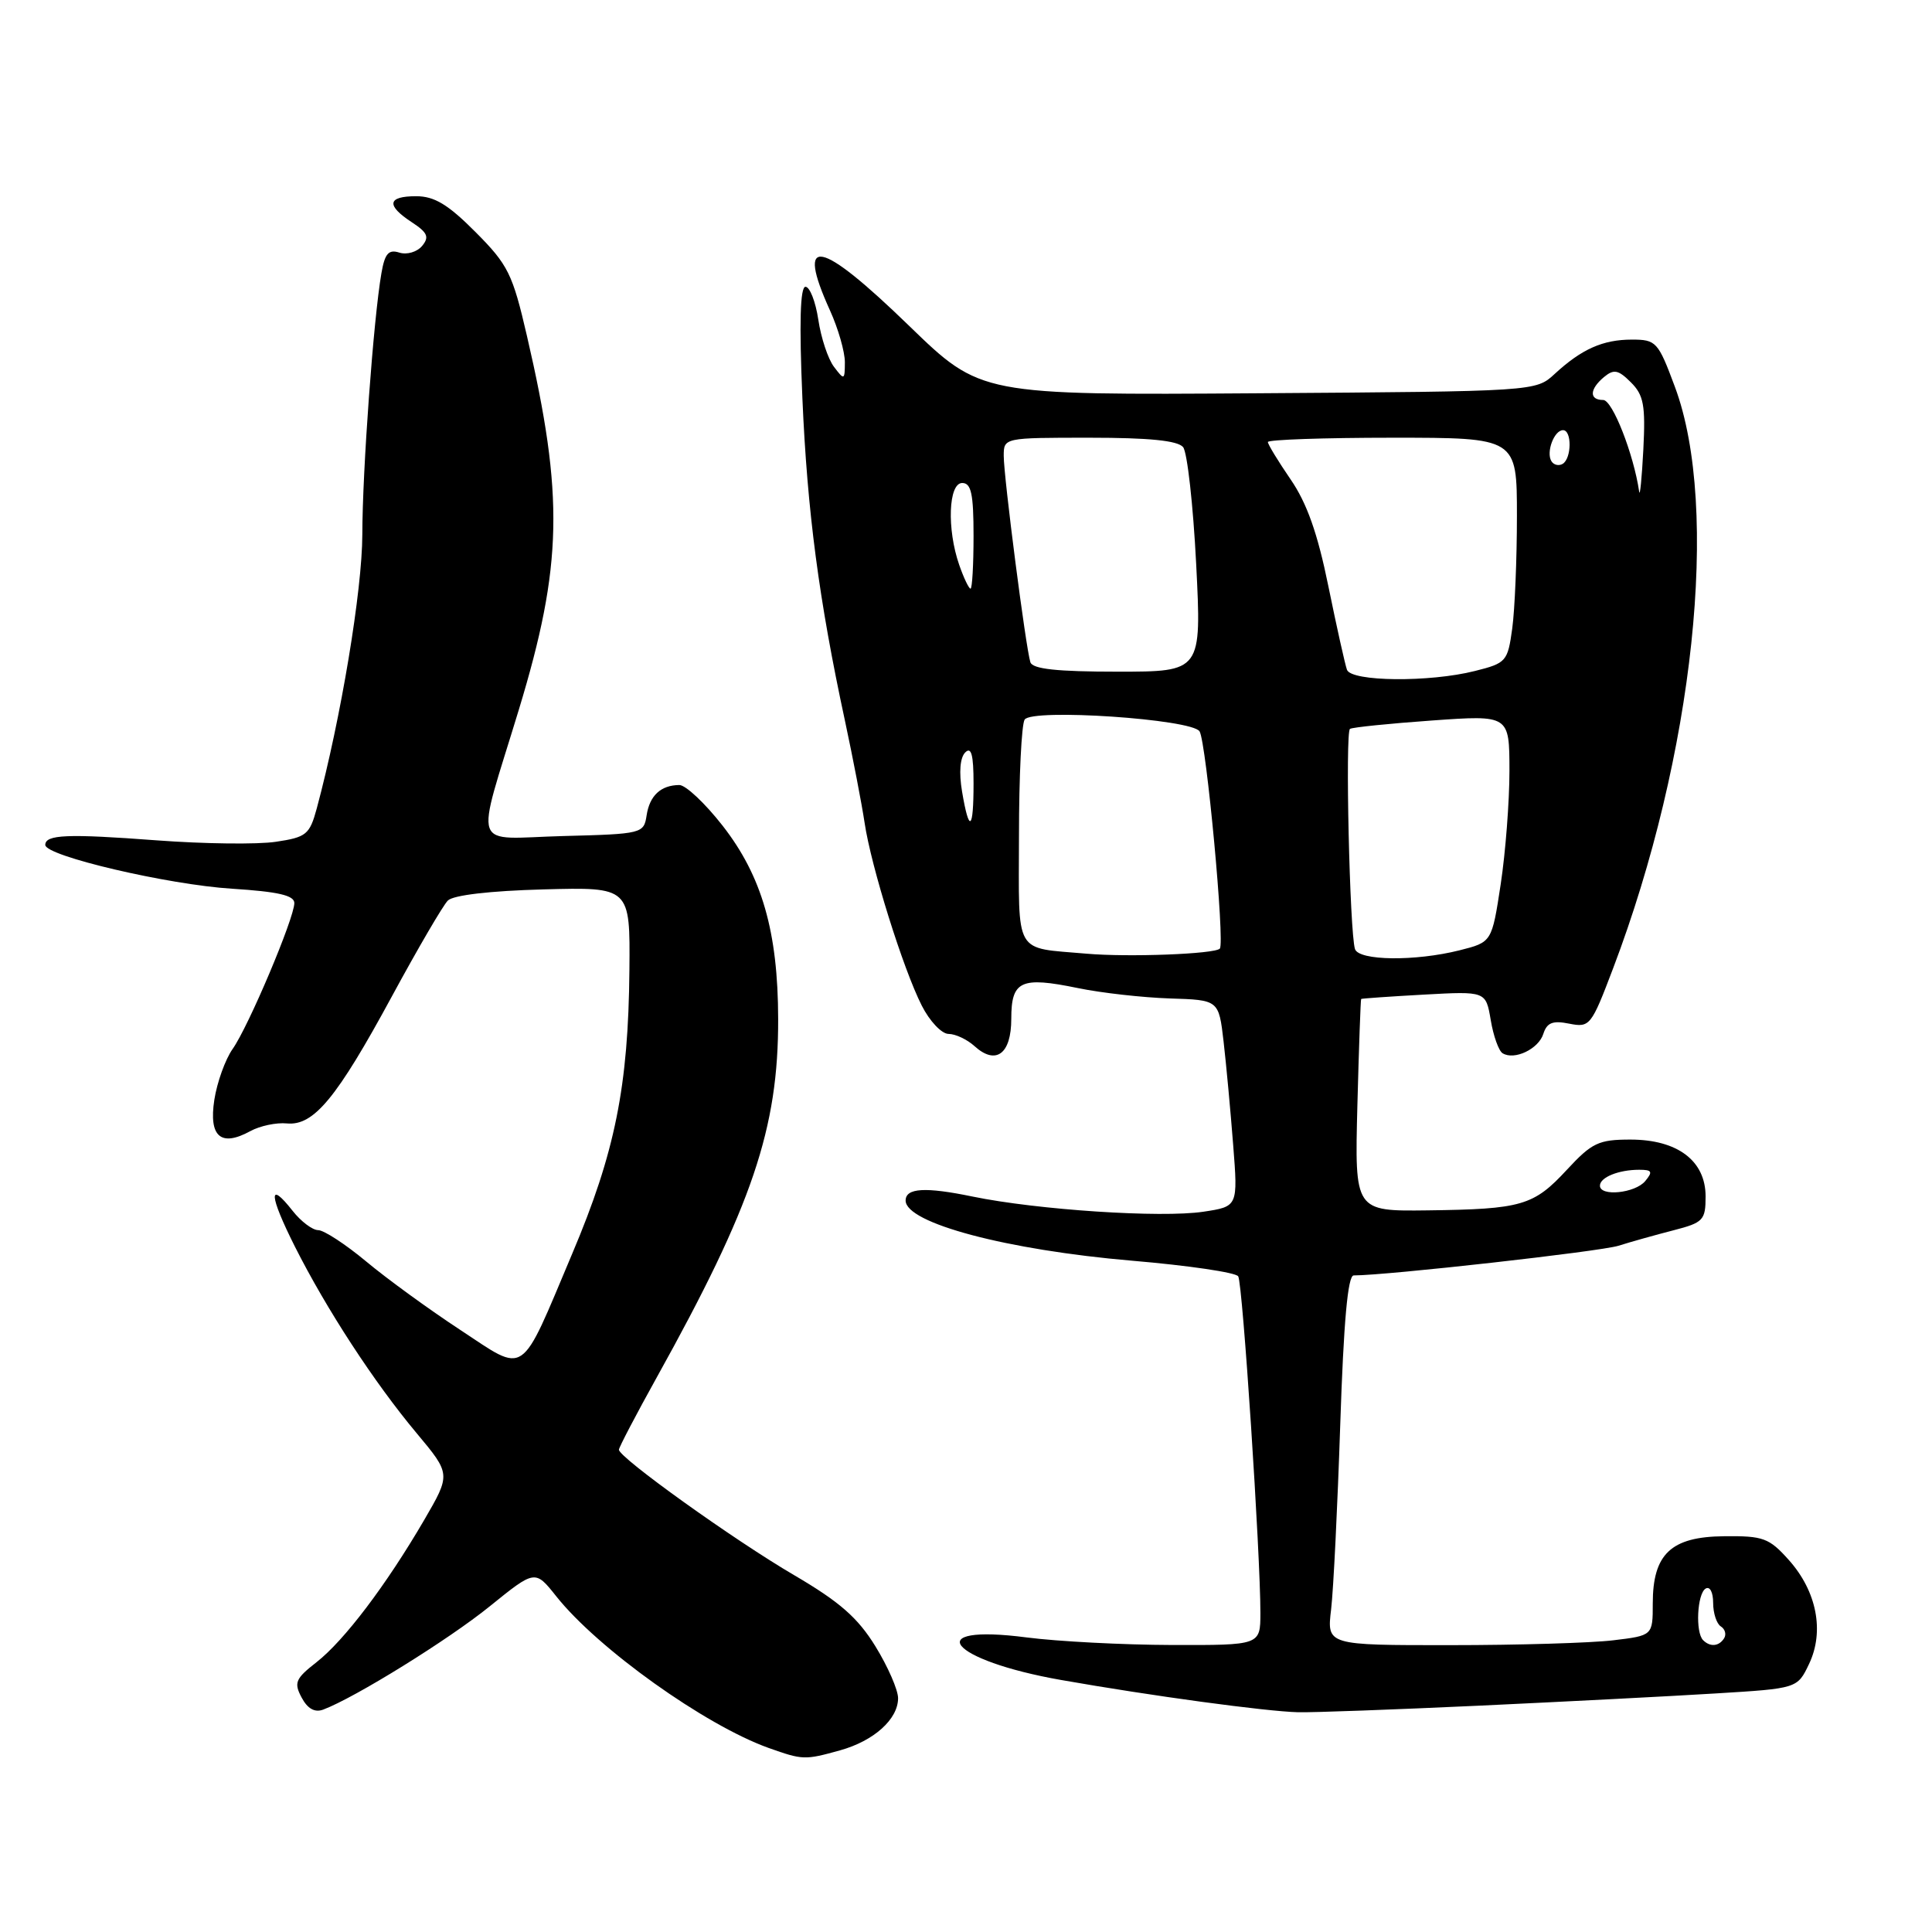<?xml version="1.0" encoding="UTF-8" standalone="no"?>
<!DOCTYPE svg PUBLIC "-//W3C//DTD SVG 1.1//EN" "http://www.w3.org/Graphics/SVG/1.1/DTD/svg11.dtd" >
<svg xmlns="http://www.w3.org/2000/svg" xmlns:xlink="http://www.w3.org/1999/xlink" version="1.1" viewBox="0 0 256 256">
 <g >
 <path fill="currentColor"
d=" M 111.31 231.93 C 115.80 230.68 119.00 227.80 119.00 225.02 C 119.00 223.92 117.65 220.83 116.00 218.15 C 113.66 214.35 111.27 212.26 105.25 208.73 C 97.21 204.03 81.99 193.12 82.01 192.09 C 82.02 191.77 84.28 187.45 87.03 182.50 C 99.70 159.71 103.15 149.52 103.11 135.00 C 103.09 123.47 100.96 116.08 95.75 109.41 C 93.43 106.44 90.85 104.01 90.01 104.02 C 87.56 104.04 86.08 105.42 85.68 108.04 C 85.31 110.45 85.11 110.51 74.62 110.78 C 62.23 111.11 62.94 113.15 68.76 94.00 C 74.55 74.91 74.75 65.75 69.82 44.50 C 67.92 36.28 67.33 35.09 63.01 30.75 C 59.37 27.09 57.56 26.00 55.14 26.00 C 51.33 26.00 51.13 27.20 54.57 29.45 C 56.66 30.82 56.91 31.41 55.93 32.59 C 55.26 33.39 53.91 33.79 52.91 33.47 C 51.49 33.02 50.99 33.59 50.54 36.20 C 49.49 42.23 48.02 62.38 48.01 70.81 C 48.00 78.21 45.17 95.23 41.97 107.13 C 41.03 110.58 40.60 110.94 36.56 111.54 C 34.14 111.91 27.03 111.82 20.76 111.35 C 8.92 110.46 6.00 110.58 6.00 111.96 C 6.00 113.42 22.26 117.23 30.75 117.76 C 36.85 118.15 39.00 118.64 39.00 119.66 C 39.00 121.65 32.92 136.04 30.82 139.00 C 29.85 140.38 28.76 143.41 28.40 145.73 C 27.65 150.62 29.26 152.02 33.17 149.88 C 34.45 149.18 36.63 148.72 38.01 148.86 C 41.57 149.20 44.61 145.53 51.94 132.00 C 55.37 125.67 58.70 119.97 59.34 119.33 C 60.05 118.61 64.94 118.04 72.00 117.85 C 83.50 117.54 83.50 117.54 83.40 128.52 C 83.26 143.95 81.51 152.68 75.83 166.10 C 68.80 182.76 69.85 182.05 60.97 176.21 C 56.86 173.51 51.26 169.44 48.52 167.15 C 45.78 164.87 42.92 163.00 42.16 163.00 C 41.41 163.00 39.88 161.85 38.78 160.45 C 35.52 156.30 35.64 158.34 39.06 165.15 C 43.24 173.45 49.57 183.17 55.22 189.92 C 59.74 195.33 59.74 195.33 56.20 201.42 C 51.17 210.04 45.62 217.37 41.94 220.25 C 39.14 222.44 38.92 222.97 39.97 224.94 C 40.76 226.42 41.71 226.95 42.83 226.53 C 47.02 224.96 59.46 217.25 64.90 212.84 C 70.90 207.99 70.90 207.99 73.70 211.51 C 79.22 218.46 93.41 228.59 101.84 231.61 C 106.37 233.22 106.63 233.23 111.31 231.93 Z  M 196.00 226.01 C 207.28 225.48 221.37 224.76 227.33 224.39 C 238.16 223.73 238.16 223.73 239.71 220.48 C 241.77 216.16 240.73 210.85 237.03 206.71 C 234.42 203.79 233.65 203.50 228.45 203.56 C 221.42 203.62 219.00 205.91 219.00 212.47 C 219.00 216.72 219.00 216.72 213.75 217.35 C 210.86 217.70 201.15 217.99 192.16 217.99 C 175.81 218.00 175.81 218.00 176.38 213.25 C 176.69 210.64 177.23 199.61 177.59 188.75 C 178.04 175.14 178.59 169.00 179.37 169.00 C 183.86 168.99 212.01 165.83 214.45 165.07 C 216.13 164.54 219.41 163.62 221.75 163.02 C 225.70 162.00 226.00 161.68 226.00 158.53 C 226.00 153.81 222.28 151.00 216.03 151.00 C 211.82 151.00 210.93 151.43 207.63 154.99 C 203.21 159.77 201.65 160.22 189.17 160.38 C 179.50 160.50 179.50 160.50 179.86 146.50 C 180.06 138.80 180.29 132.44 180.36 132.37 C 180.44 132.30 184.19 132.04 188.69 131.79 C 196.88 131.34 196.88 131.34 197.53 135.16 C 197.88 137.27 198.59 139.25 199.10 139.56 C 200.66 140.53 203.87 139.00 204.50 136.99 C 204.98 135.50 205.74 135.20 207.93 135.64 C 210.66 136.18 210.85 135.94 213.73 128.35 C 224.45 100.13 227.94 67.35 221.93 51.25 C 219.71 45.28 219.45 45.00 216.23 45.00 C 212.39 45.00 209.58 46.25 206.00 49.55 C 203.50 51.86 203.50 51.86 166.72 52.11 C 129.94 52.36 129.94 52.36 120.47 43.18 C 108.57 31.64 105.39 31.02 109.98 41.14 C 111.07 43.54 111.95 46.62 111.95 48.00 C 111.94 50.38 111.87 50.41 110.51 48.61 C 109.72 47.58 108.79 44.77 108.43 42.36 C 108.07 39.96 107.30 38.00 106.73 38.00 C 106.03 38.00 105.89 42.78 106.32 52.75 C 106.97 67.80 108.51 79.48 111.96 95.50 C 113.02 100.45 114.19 106.53 114.56 109.00 C 115.41 114.77 119.67 128.40 122.14 133.25 C 123.18 135.31 124.78 137.00 125.69 137.00 C 126.60 137.00 128.15 137.73 129.13 138.62 C 131.96 141.18 134.00 139.67 134.00 135.00 C 134.00 129.95 135.26 129.37 142.80 130.92 C 145.93 131.57 151.42 132.18 155.00 132.30 C 161.49 132.50 161.49 132.50 162.13 138.00 C 162.48 141.03 163.05 147.18 163.40 151.69 C 164.04 159.87 164.04 159.87 159.45 160.56 C 153.85 161.40 137.48 160.32 128.87 158.55 C 122.59 157.25 120.00 157.41 120.00 159.08 C 120.00 162.07 133.40 165.63 150.00 167.05 C 157.43 167.68 163.76 168.61 164.07 169.12 C 164.66 170.06 167.02 206.03 167.01 213.75 C 167.00 218.00 167.00 218.00 155.25 217.97 C 148.79 217.95 140.15 217.50 136.05 216.97 C 121.80 215.12 125.75 220.00 140.62 222.61 C 152.59 224.72 167.72 226.77 172.00 226.88 C 173.93 226.93 184.72 226.53 196.00 226.01 Z  M 225.67 217.33 C 224.63 216.30 224.88 211.19 226.00 210.50 C 226.56 210.15 227.00 210.97 227.00 212.38 C 227.00 213.76 227.46 215.16 228.02 215.51 C 228.58 215.86 228.77 216.56 228.46 217.07 C 227.78 218.16 226.61 218.27 225.67 217.33 Z  M 212.00 157.11 C 212.00 156.00 214.48 155.00 217.20 155.00 C 218.90 155.00 219.04 155.25 218.00 156.50 C 216.66 158.11 212.00 158.58 212.00 157.11 Z  M 144.00 126.37 C 134.25 125.51 135.00 126.82 135.02 110.73 C 135.02 102.90 135.36 95.98 135.77 95.35 C 136.73 93.85 157.93 95.28 158.95 96.91 C 159.84 98.36 162.33 125.00 161.63 125.70 C 160.92 126.42 149.48 126.85 144.00 126.37 Z  M 179.54 125.75 C 178.84 123.51 178.23 96.97 178.88 96.58 C 179.22 96.37 184.11 95.87 189.75 95.47 C 200.00 94.74 200.00 94.74 200.01 102.12 C 200.01 106.18 199.49 112.95 198.85 117.17 C 197.68 124.84 197.68 124.84 193.40 125.92 C 187.52 127.40 180.03 127.31 179.54 125.75 Z  M 127.48 104.90 C 127.05 102.34 127.21 100.39 127.90 99.70 C 128.70 98.90 129.00 100.01 129.00 103.80 C 129.00 110.05 128.42 110.47 127.48 104.90 Z  M 178.48 88.75 C 178.23 88.06 177.12 83.09 176.02 77.70 C 174.59 70.66 173.17 66.66 171.01 63.52 C 169.36 61.11 168.00 58.88 168.00 58.57 C 168.00 58.26 175.43 58.00 184.50 58.00 C 201.00 58.00 201.00 58.00 201.00 68.36 C 201.00 74.06 200.72 80.77 200.38 83.27 C 199.78 87.65 199.59 87.87 195.43 88.91 C 189.42 90.43 179.06 90.33 178.48 88.75 Z  M 136.53 87.75 C 135.93 85.90 133.00 63.22 133.00 60.41 C 133.00 58.00 133.02 58.00 144.38 58.00 C 152.27 58.00 156.06 58.38 156.77 59.25 C 157.32 59.94 158.10 66.91 158.50 74.75 C 159.22 89.00 159.22 89.00 148.08 89.00 C 140.05 89.00 136.82 88.65 136.53 87.75 Z  M 127.10 74.85 C 125.45 70.11 125.67 64.00 127.50 64.00 C 128.69 64.00 129.00 65.44 129.00 71.00 C 129.00 74.85 128.82 78.00 128.60 78.00 C 128.38 78.00 127.70 76.58 127.10 74.85 Z  M 217.20 65.15 C 216.47 60.17 213.66 53.00 212.43 53.00 C 210.55 53.00 210.61 51.57 212.55 49.95 C 213.85 48.88 214.44 49.00 216.10 50.66 C 217.80 52.35 218.05 53.70 217.75 59.58 C 217.55 63.38 217.30 65.89 217.20 65.15 Z  M 205.57 61.11 C 204.84 59.92 205.93 57.00 207.11 57.00 C 208.29 57.00 208.26 60.72 207.07 61.46 C 206.56 61.77 205.88 61.62 205.57 61.11 Z "/>
</g>
</svg>
